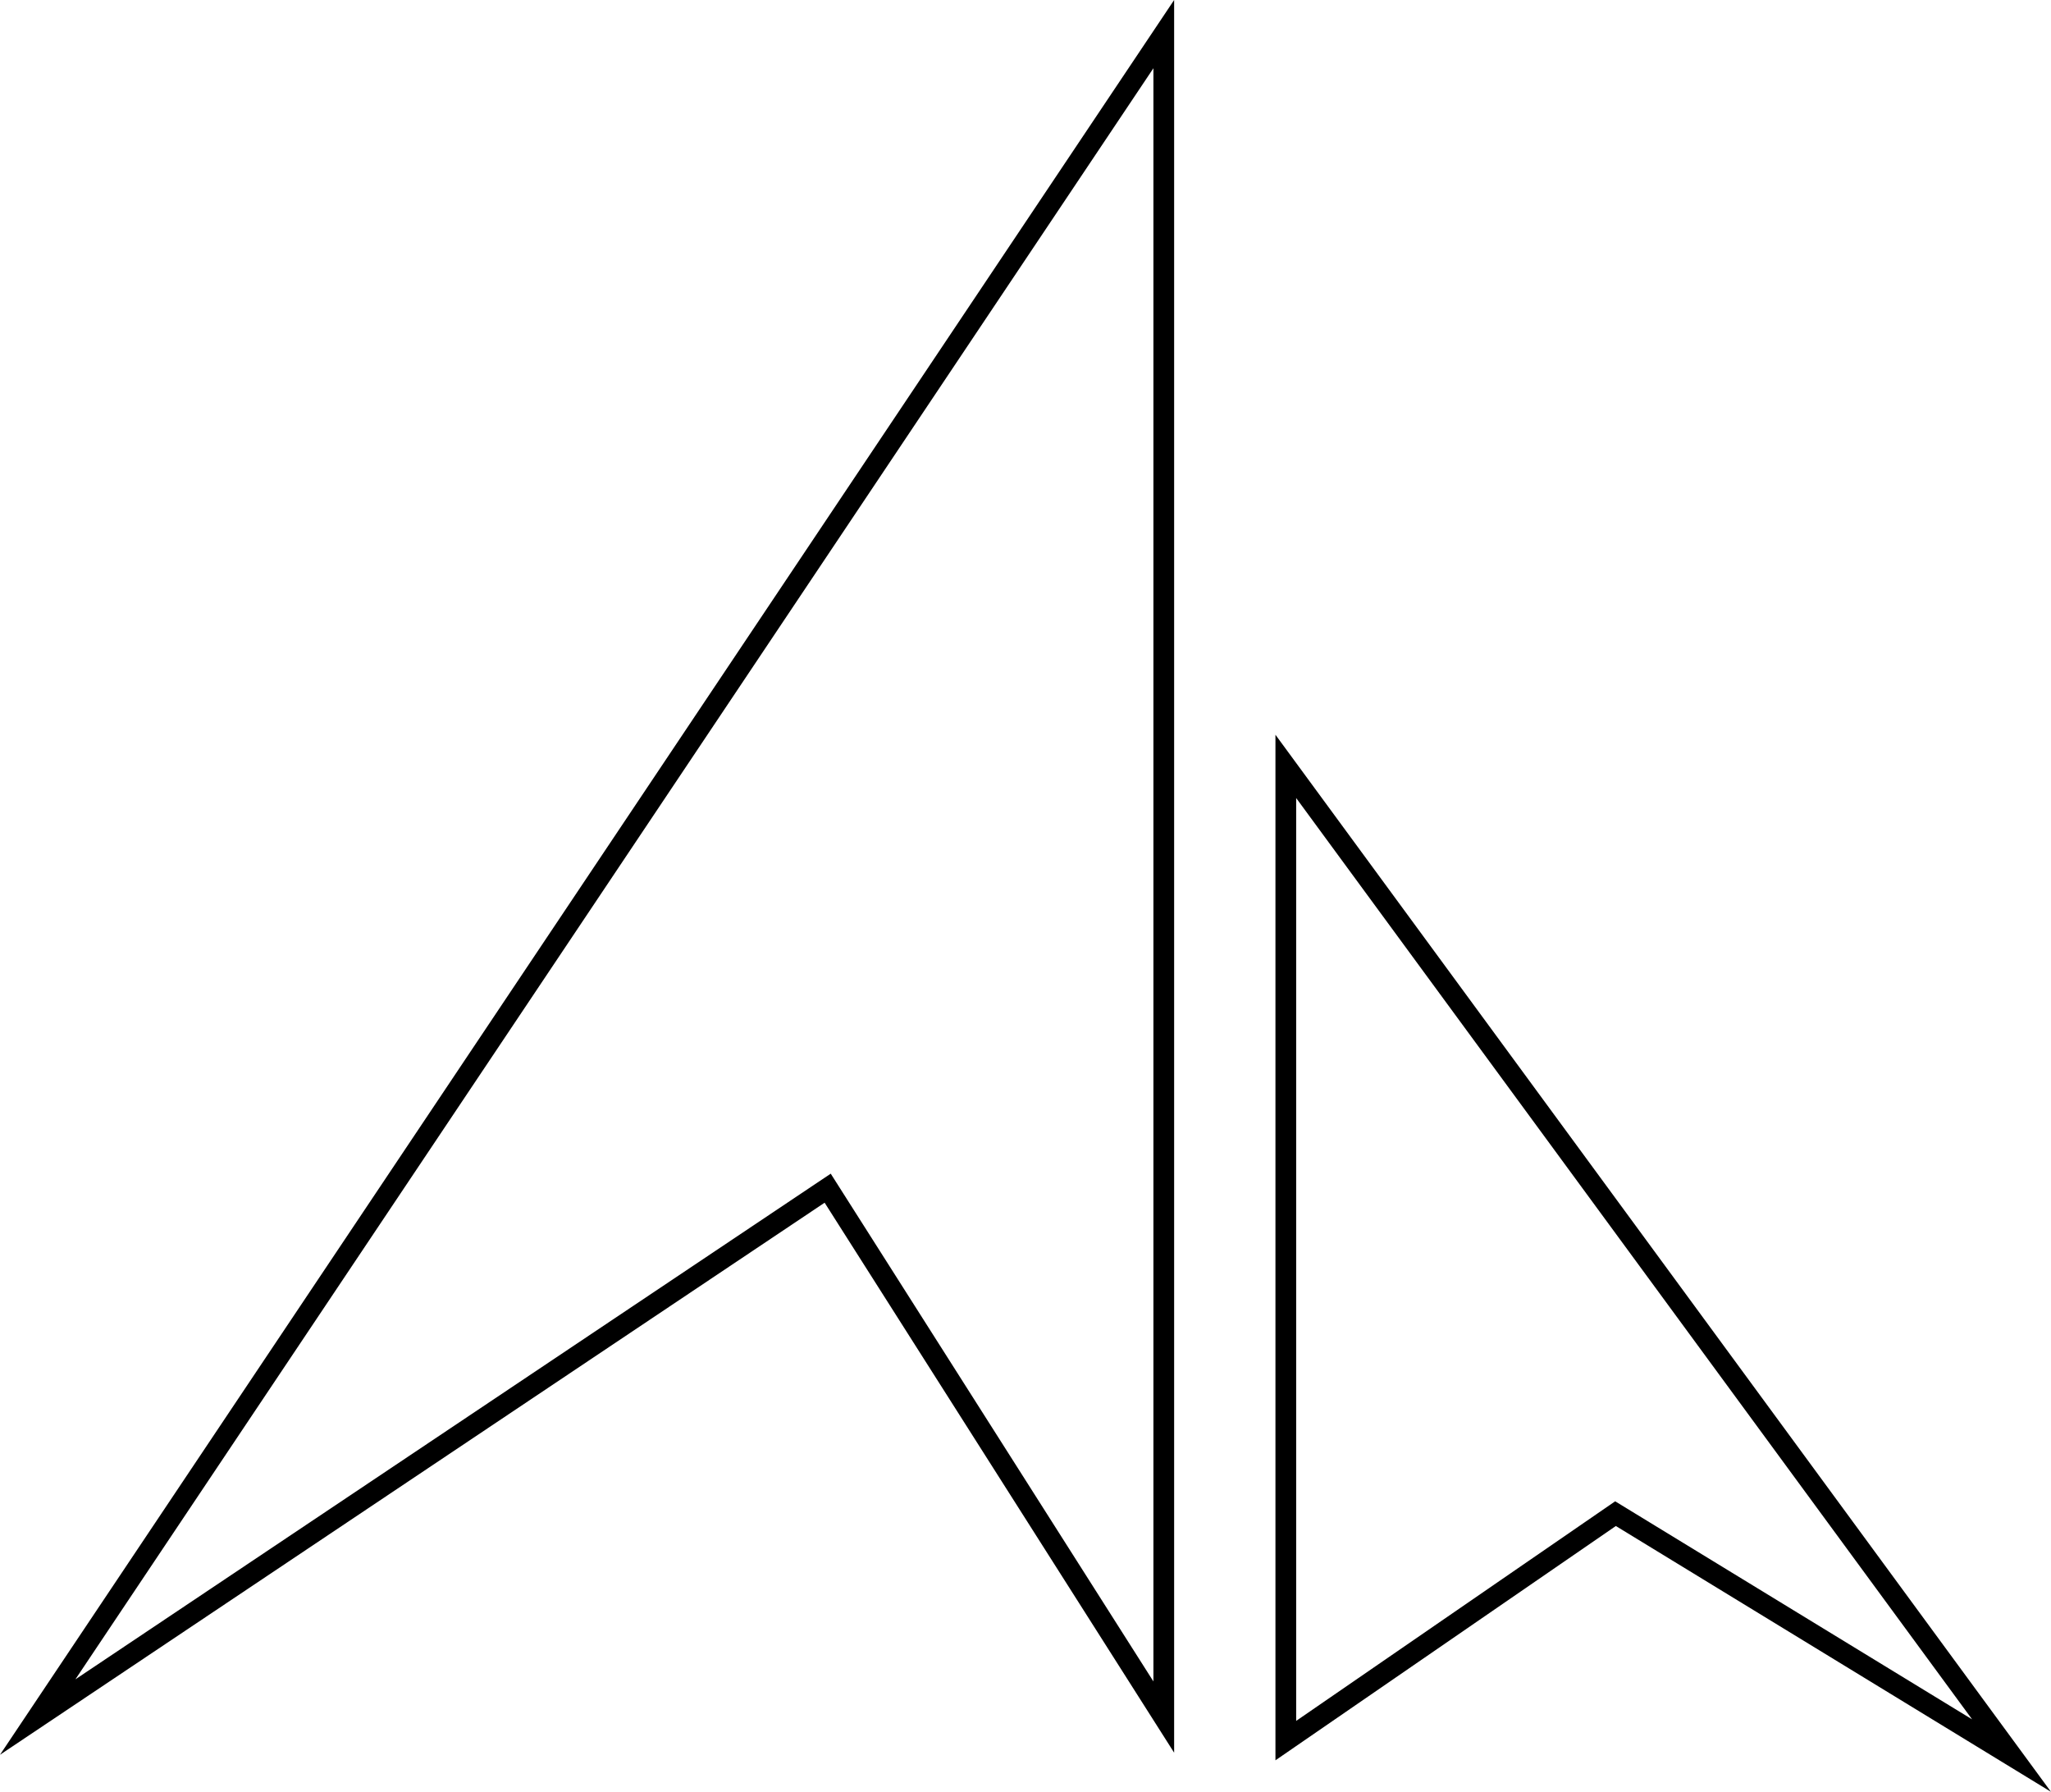 <svg xmlns="http://www.w3.org/2000/svg" viewBox="0 0 791.78 691.63" class="svg-animation">
  <defs>
    <style>
      .svgGlow {
        stroke: url(#emeraldGradient);
        fill: none;
        stroke-miterlimit: 10;
        stroke-width: 8px;
      }
    </style>
    <radialGradient id="emeraldGradient" gradientUnits="userSpaceOnUse" r="45%" cx="50%" cy="50%">
      <stop offset="1" stop-color="#000" />
    </radialGradient>
  </defs>
  <path class="svgGlow" d="M14.55 662.77 L449.27 13.17 L449.27 662.77 L319.52 458.63 L14.55 662.77 Z" />
  <path class="svgGlow" d="M776.55 677.65 L496.38 295.82 L496.38 671.86 L623.66 584.26 L776.55 677.65 Z" />
</svg>